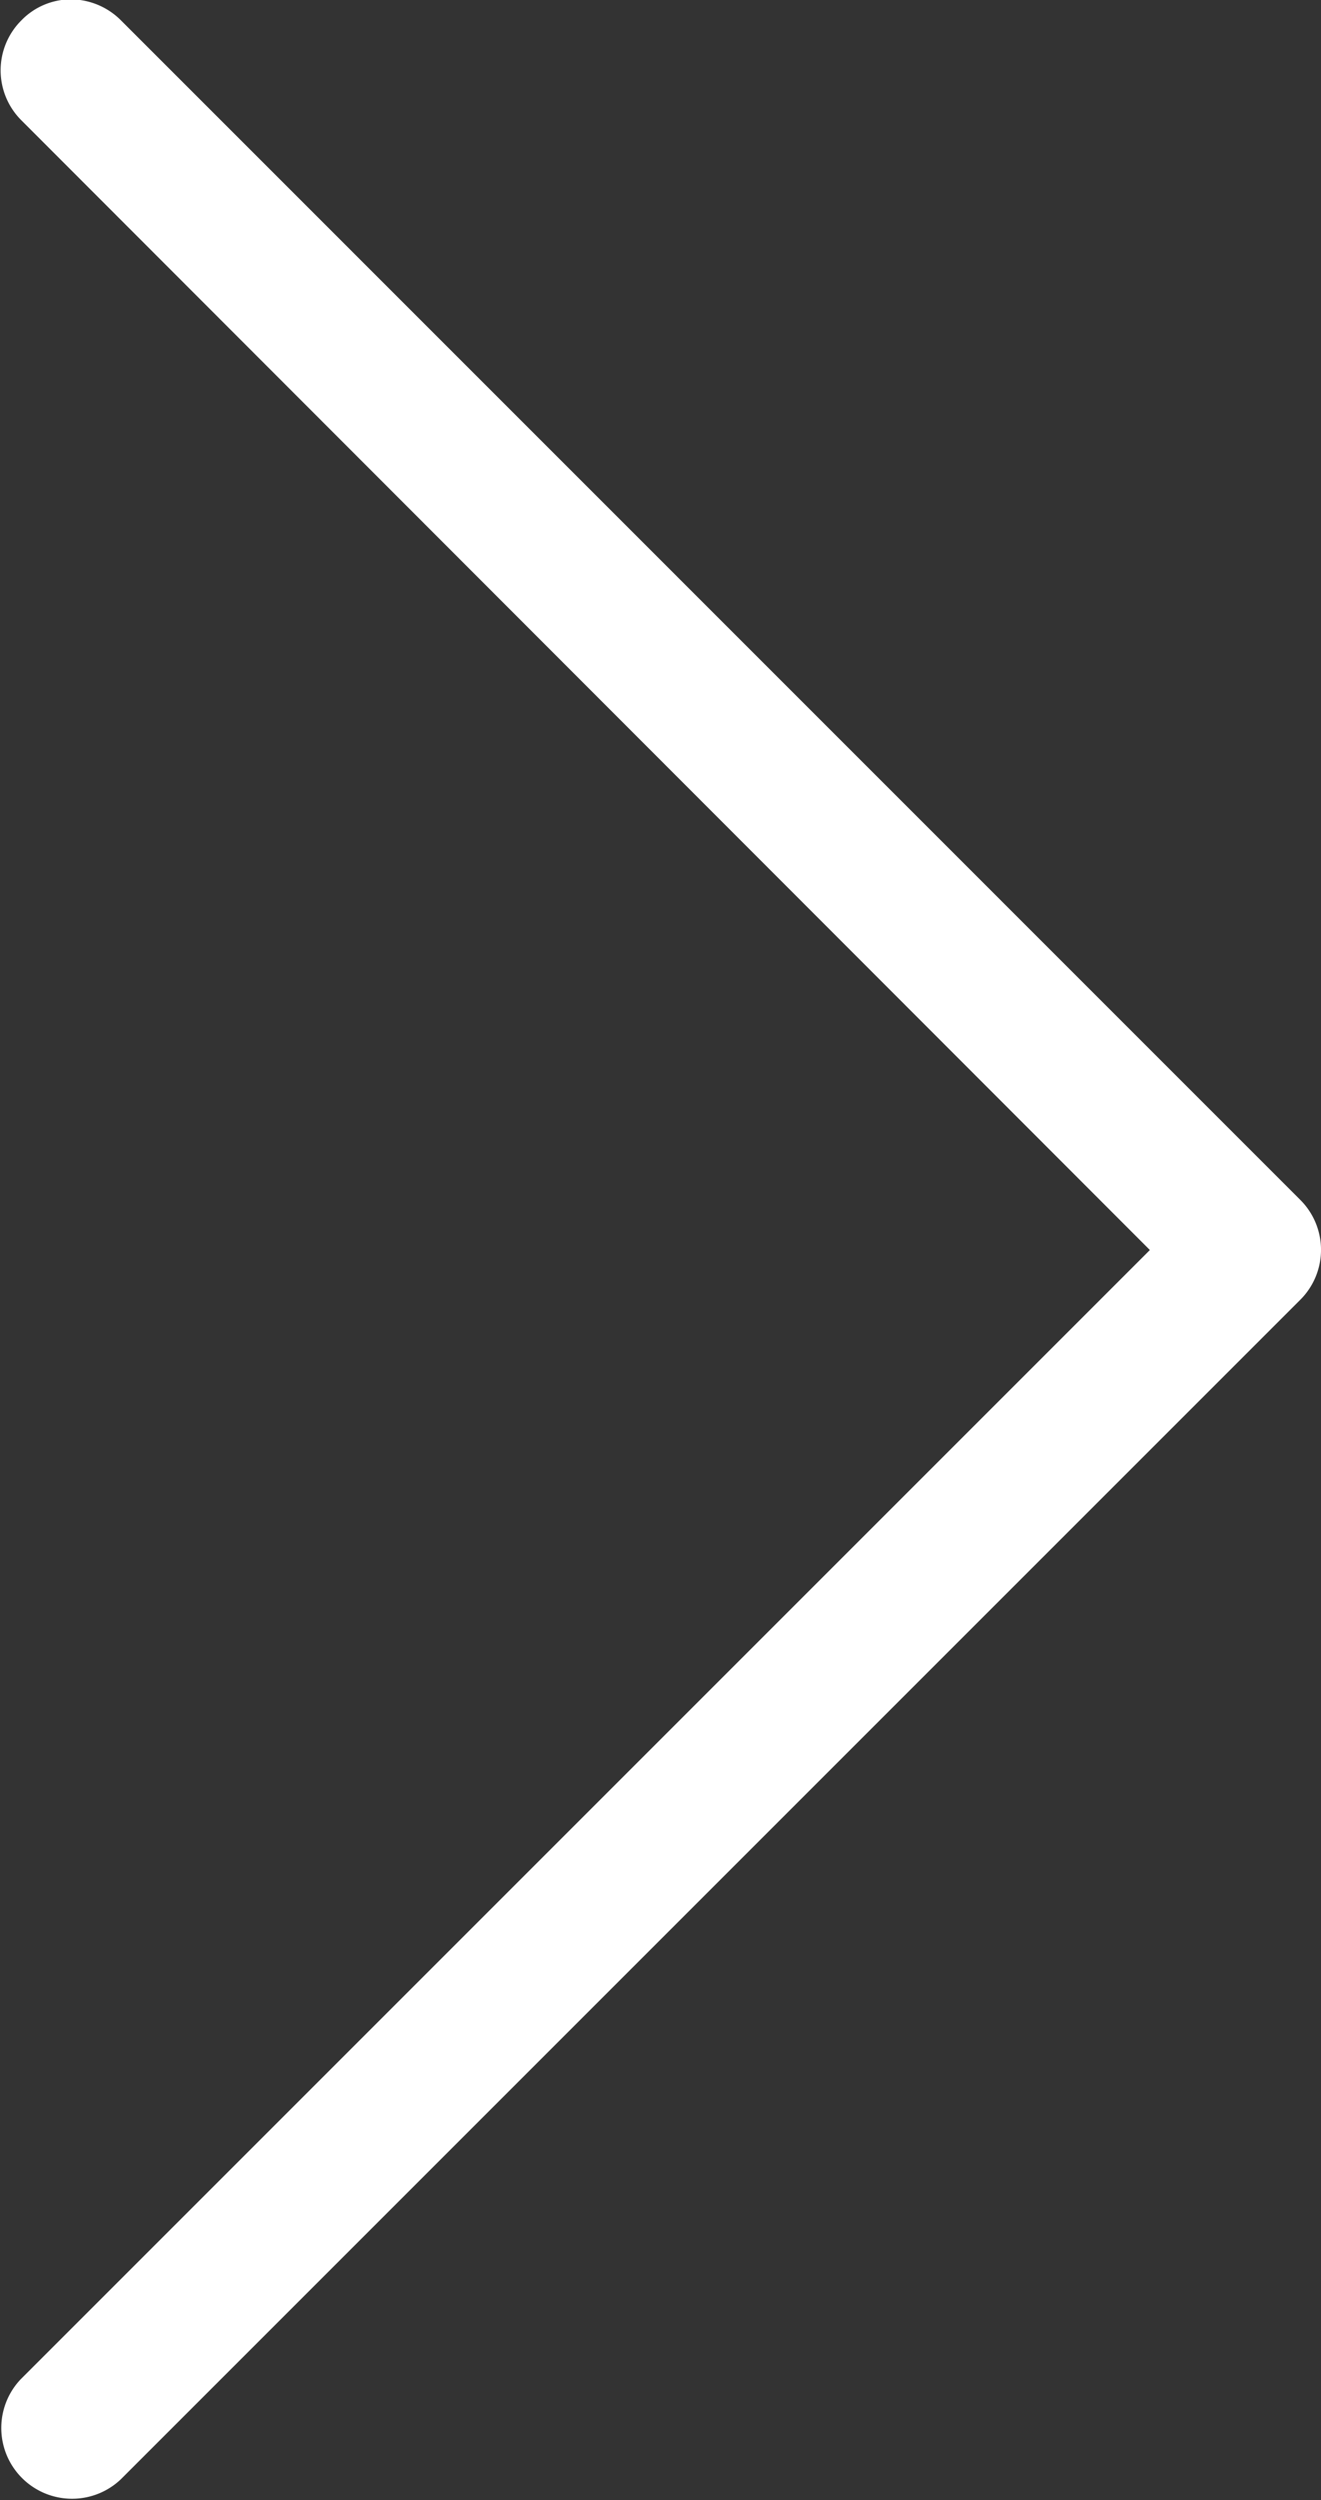 <svg xmlns="http://www.w3.org/2000/svg" width="10.282" height="19.458" viewBox="0 0 10.282 19.458">
  <rect x="0" y="0" width="10.282" height="19.458" fill="#333333" stroke="none"/>
  <g id="back" transform="translate(10.282 19.458) rotate(180)">
    <path id="Path_2" data-name="Path 2" d="M1.332,9.729,10.12.941A.551.551,0,0,0,9.341.162L.162,9.341a.549.549,0,0,0,0,.779L9.341,19.3a.554.554,0,0,0,.387.163.537.537,0,0,0,.387-.163.549.549,0,0,0,0-.779Z" transform="translate(0 0)" fill="#fff"/>
  </g>
</svg>
